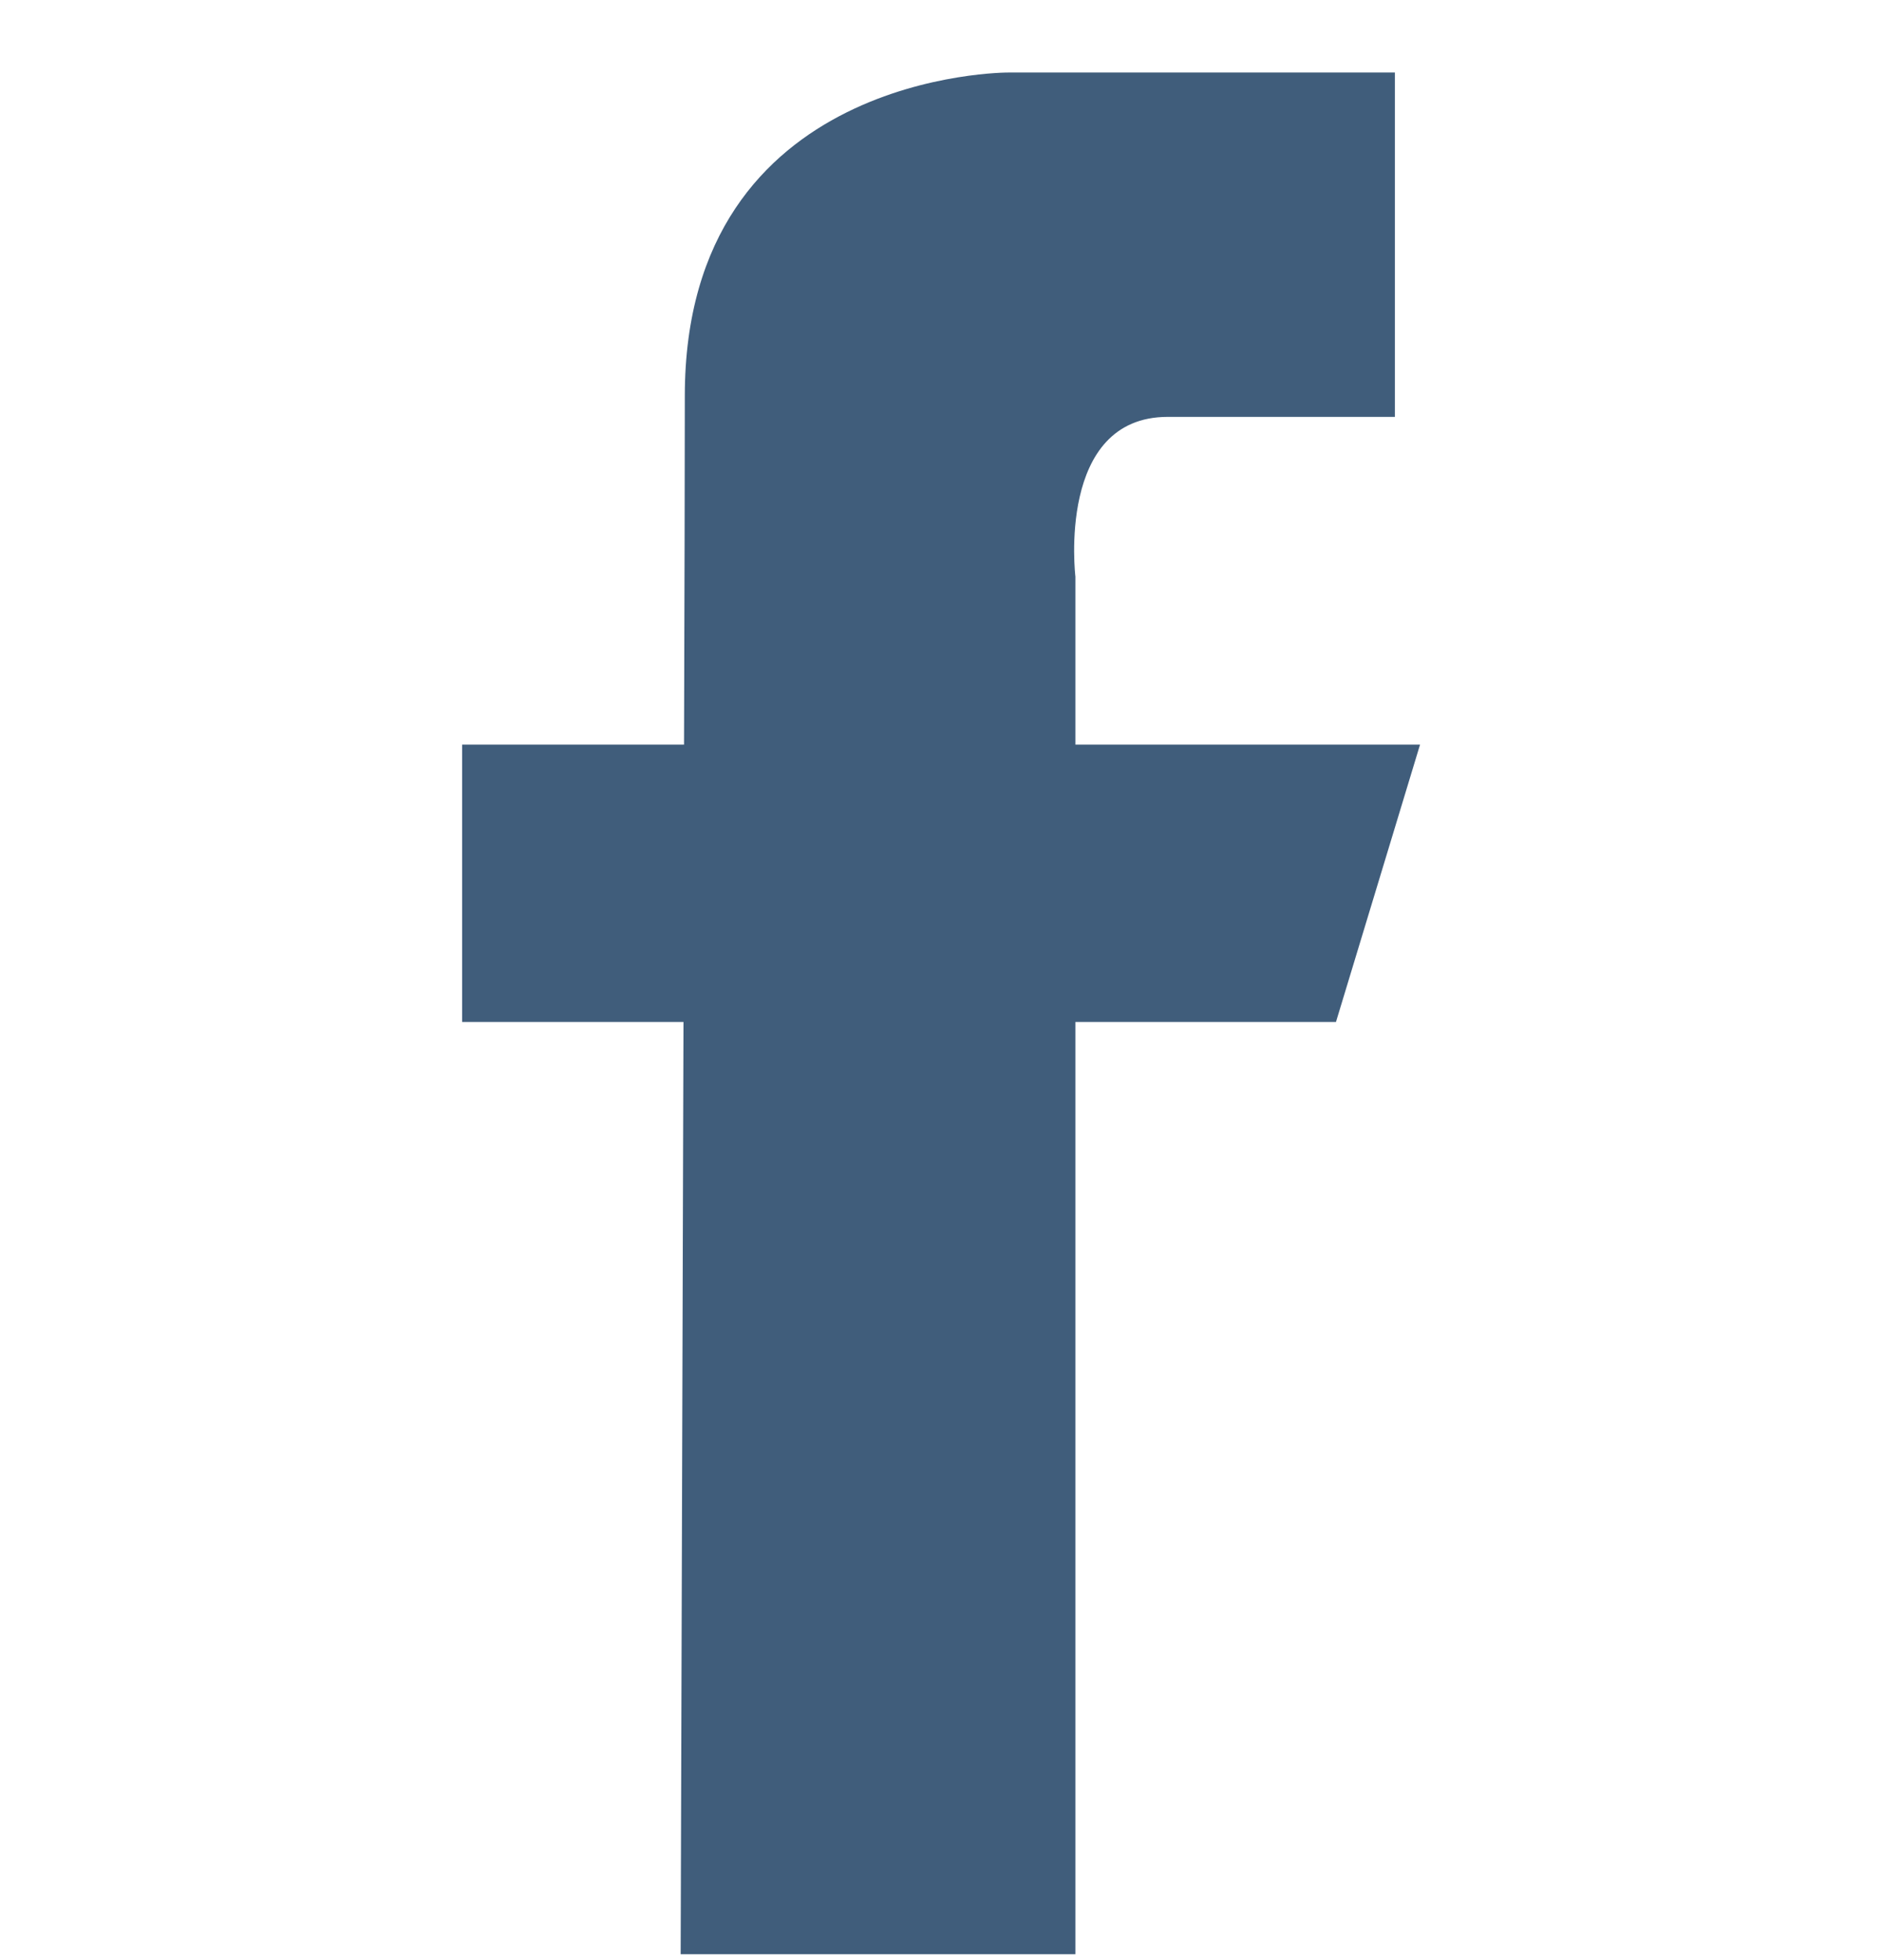<svg width="24" height="25" viewBox="0 0 24 25" fill="none" xmlns="http://www.w3.org/2000/svg">
<g id="Facebook logo" clip-path="url(#clip0_1228_1605)">
<g id="Group">
<g id="Group_2">
<path id="Vector" d="M18.109 9.497H13.714V7.355C13.714 7.355 13.468 5.317 14.892 5.317C16.502 5.317 17.788 5.317 17.788 5.317V0.925H12.858C12.858 0.925 8.733 0.907 8.733 5.05C8.733 5.939 8.729 7.56 8.723 9.497H5.893V13.034H8.716C8.699 18.657 8.68 24.925 8.68 24.925H13.714V13.034H17.037L18.109 9.497Z" fill="#405D7B"/>
</g>
</g>
</g>
<defs>
<clipPath id="clip0_1228_1605">
<rect width="24" height="24" fill="white" transform="translate(0 0.925)"/>
</clipPath>
</defs>
</svg>
